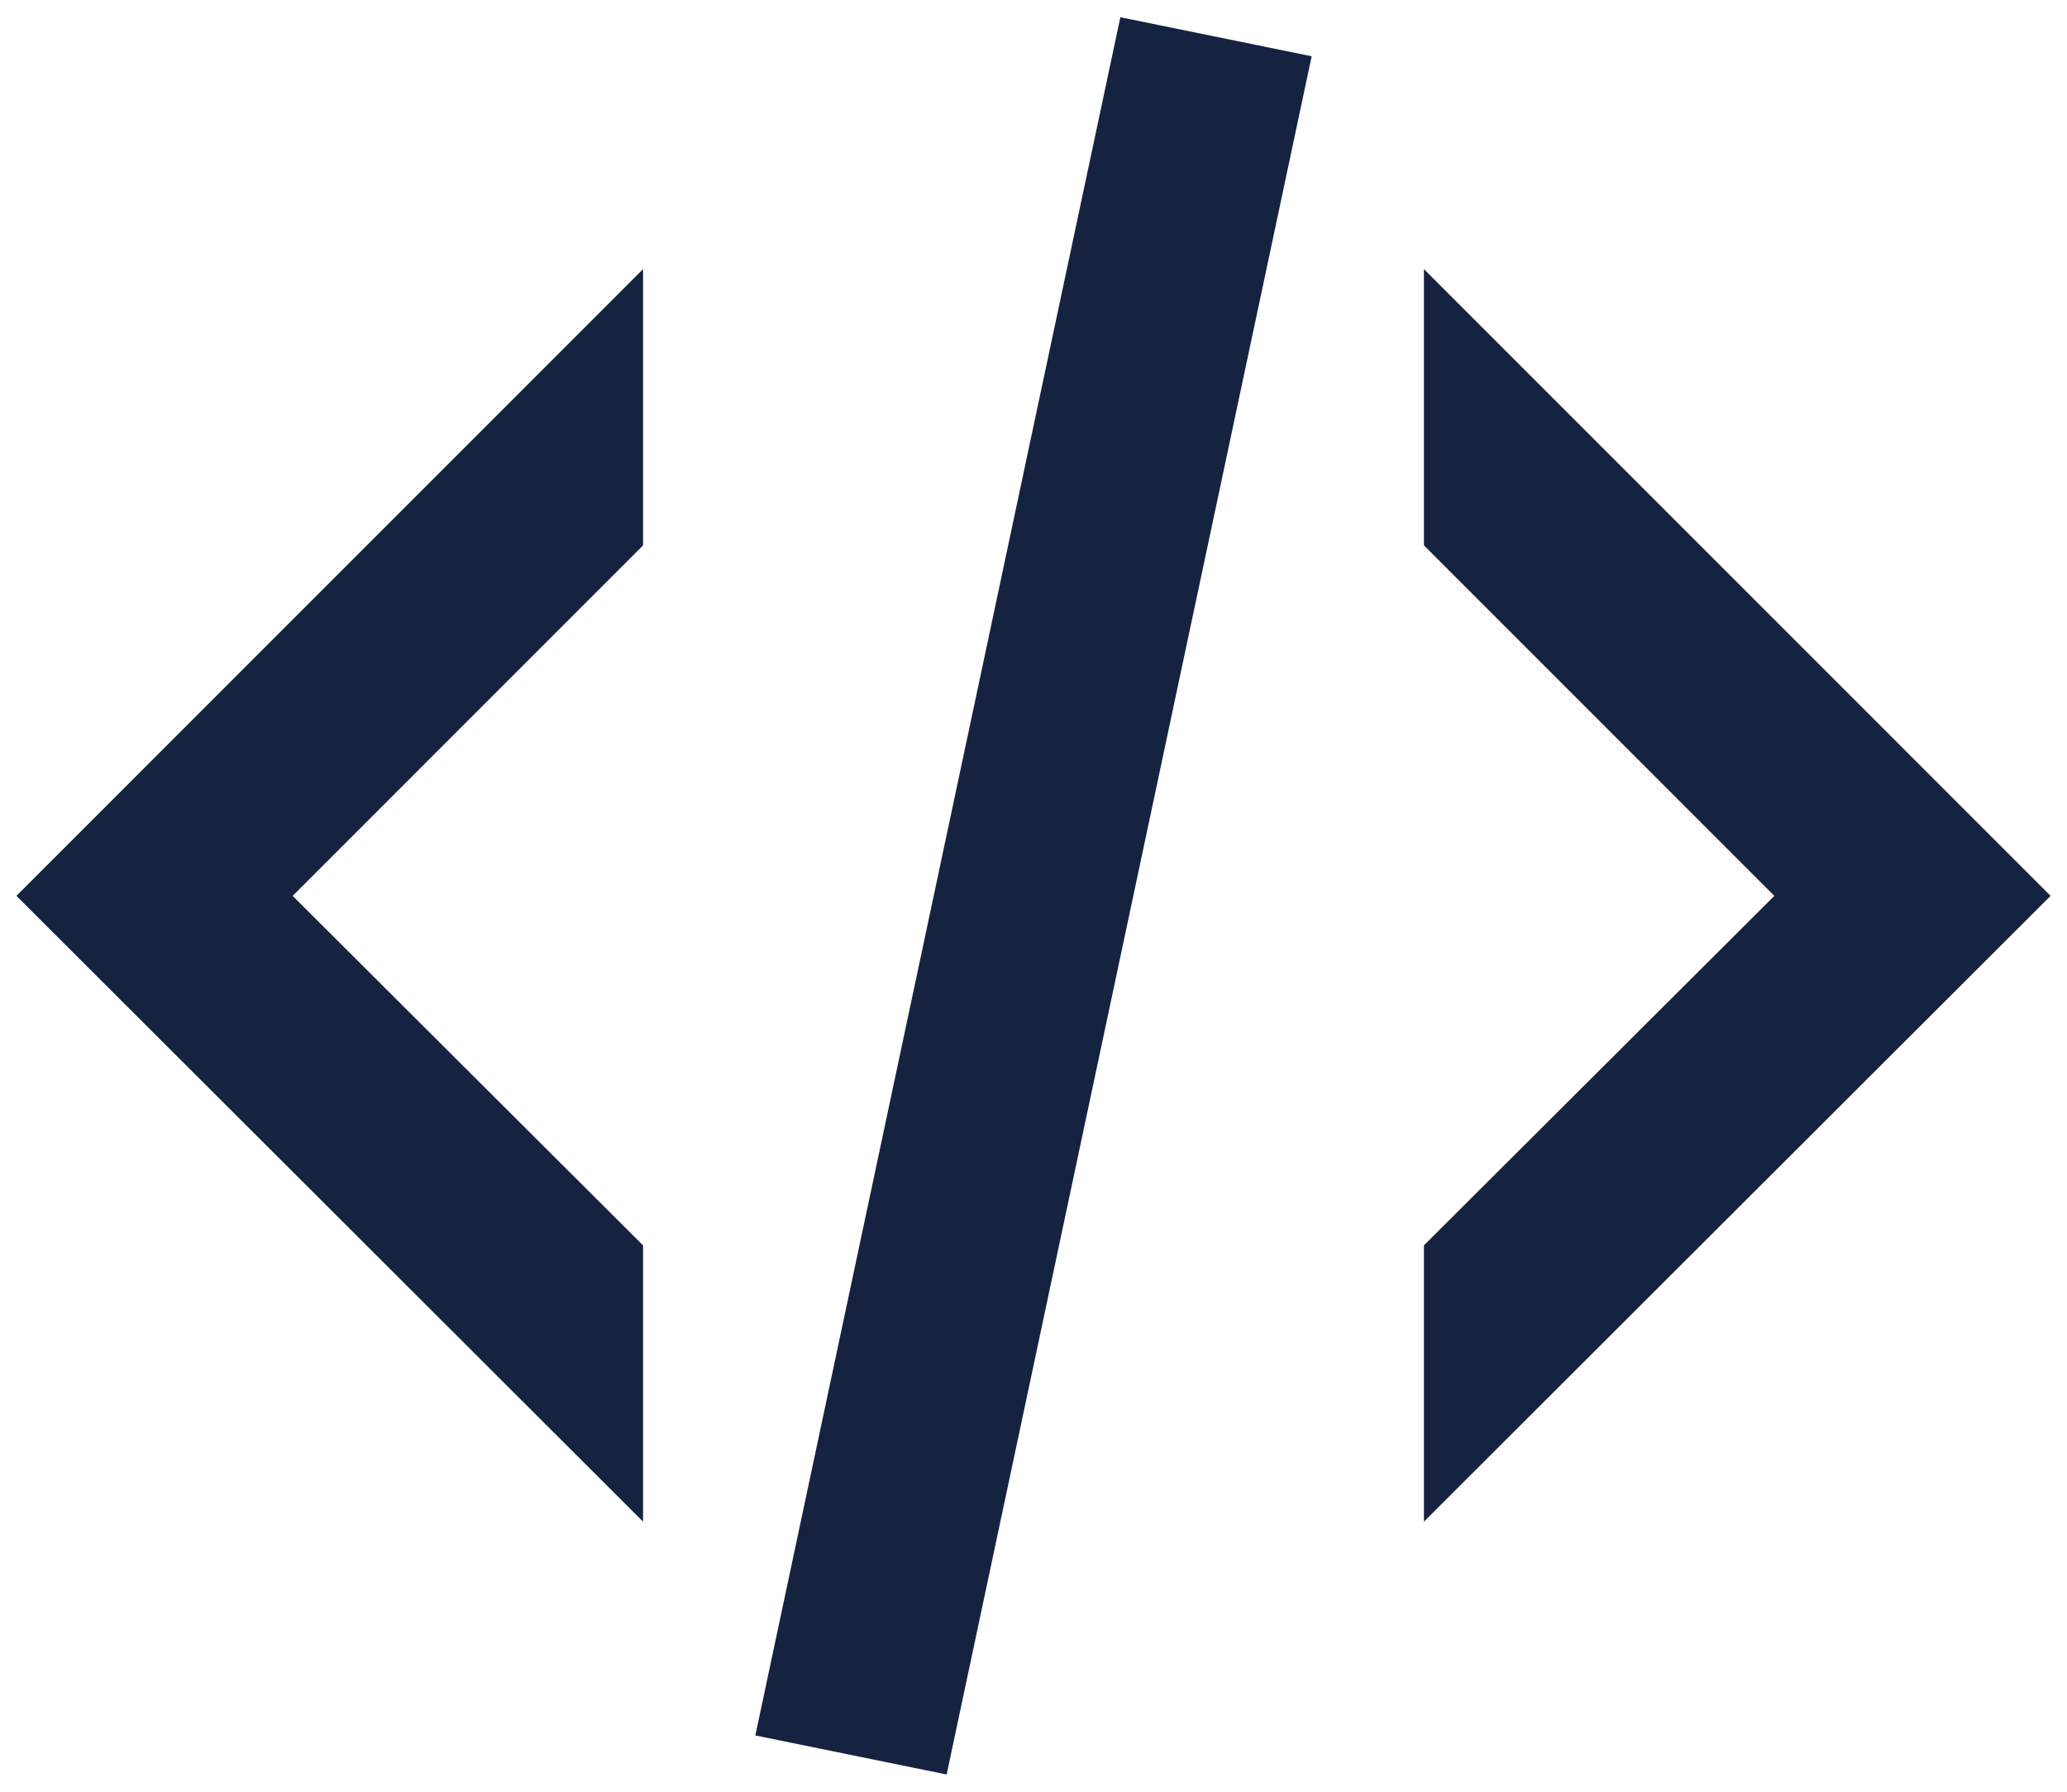 <svg width="90" height="78" viewBox="0 0 90 78" fill="none" xmlns="http://www.w3.org/2000/svg">
<path d="M48.782 0.75L57.112 2.45L41.218 77.25L32.888 75.55L48.782 0.75ZM77.257 39L62 23.742V11.715L89.285 39L62 66.243V54.215L77.257 39ZM0.715 39L28 11.715V23.742L12.742 39L28 54.215V66.243L0.715 39Z" fill="#162340"/>
</svg>
